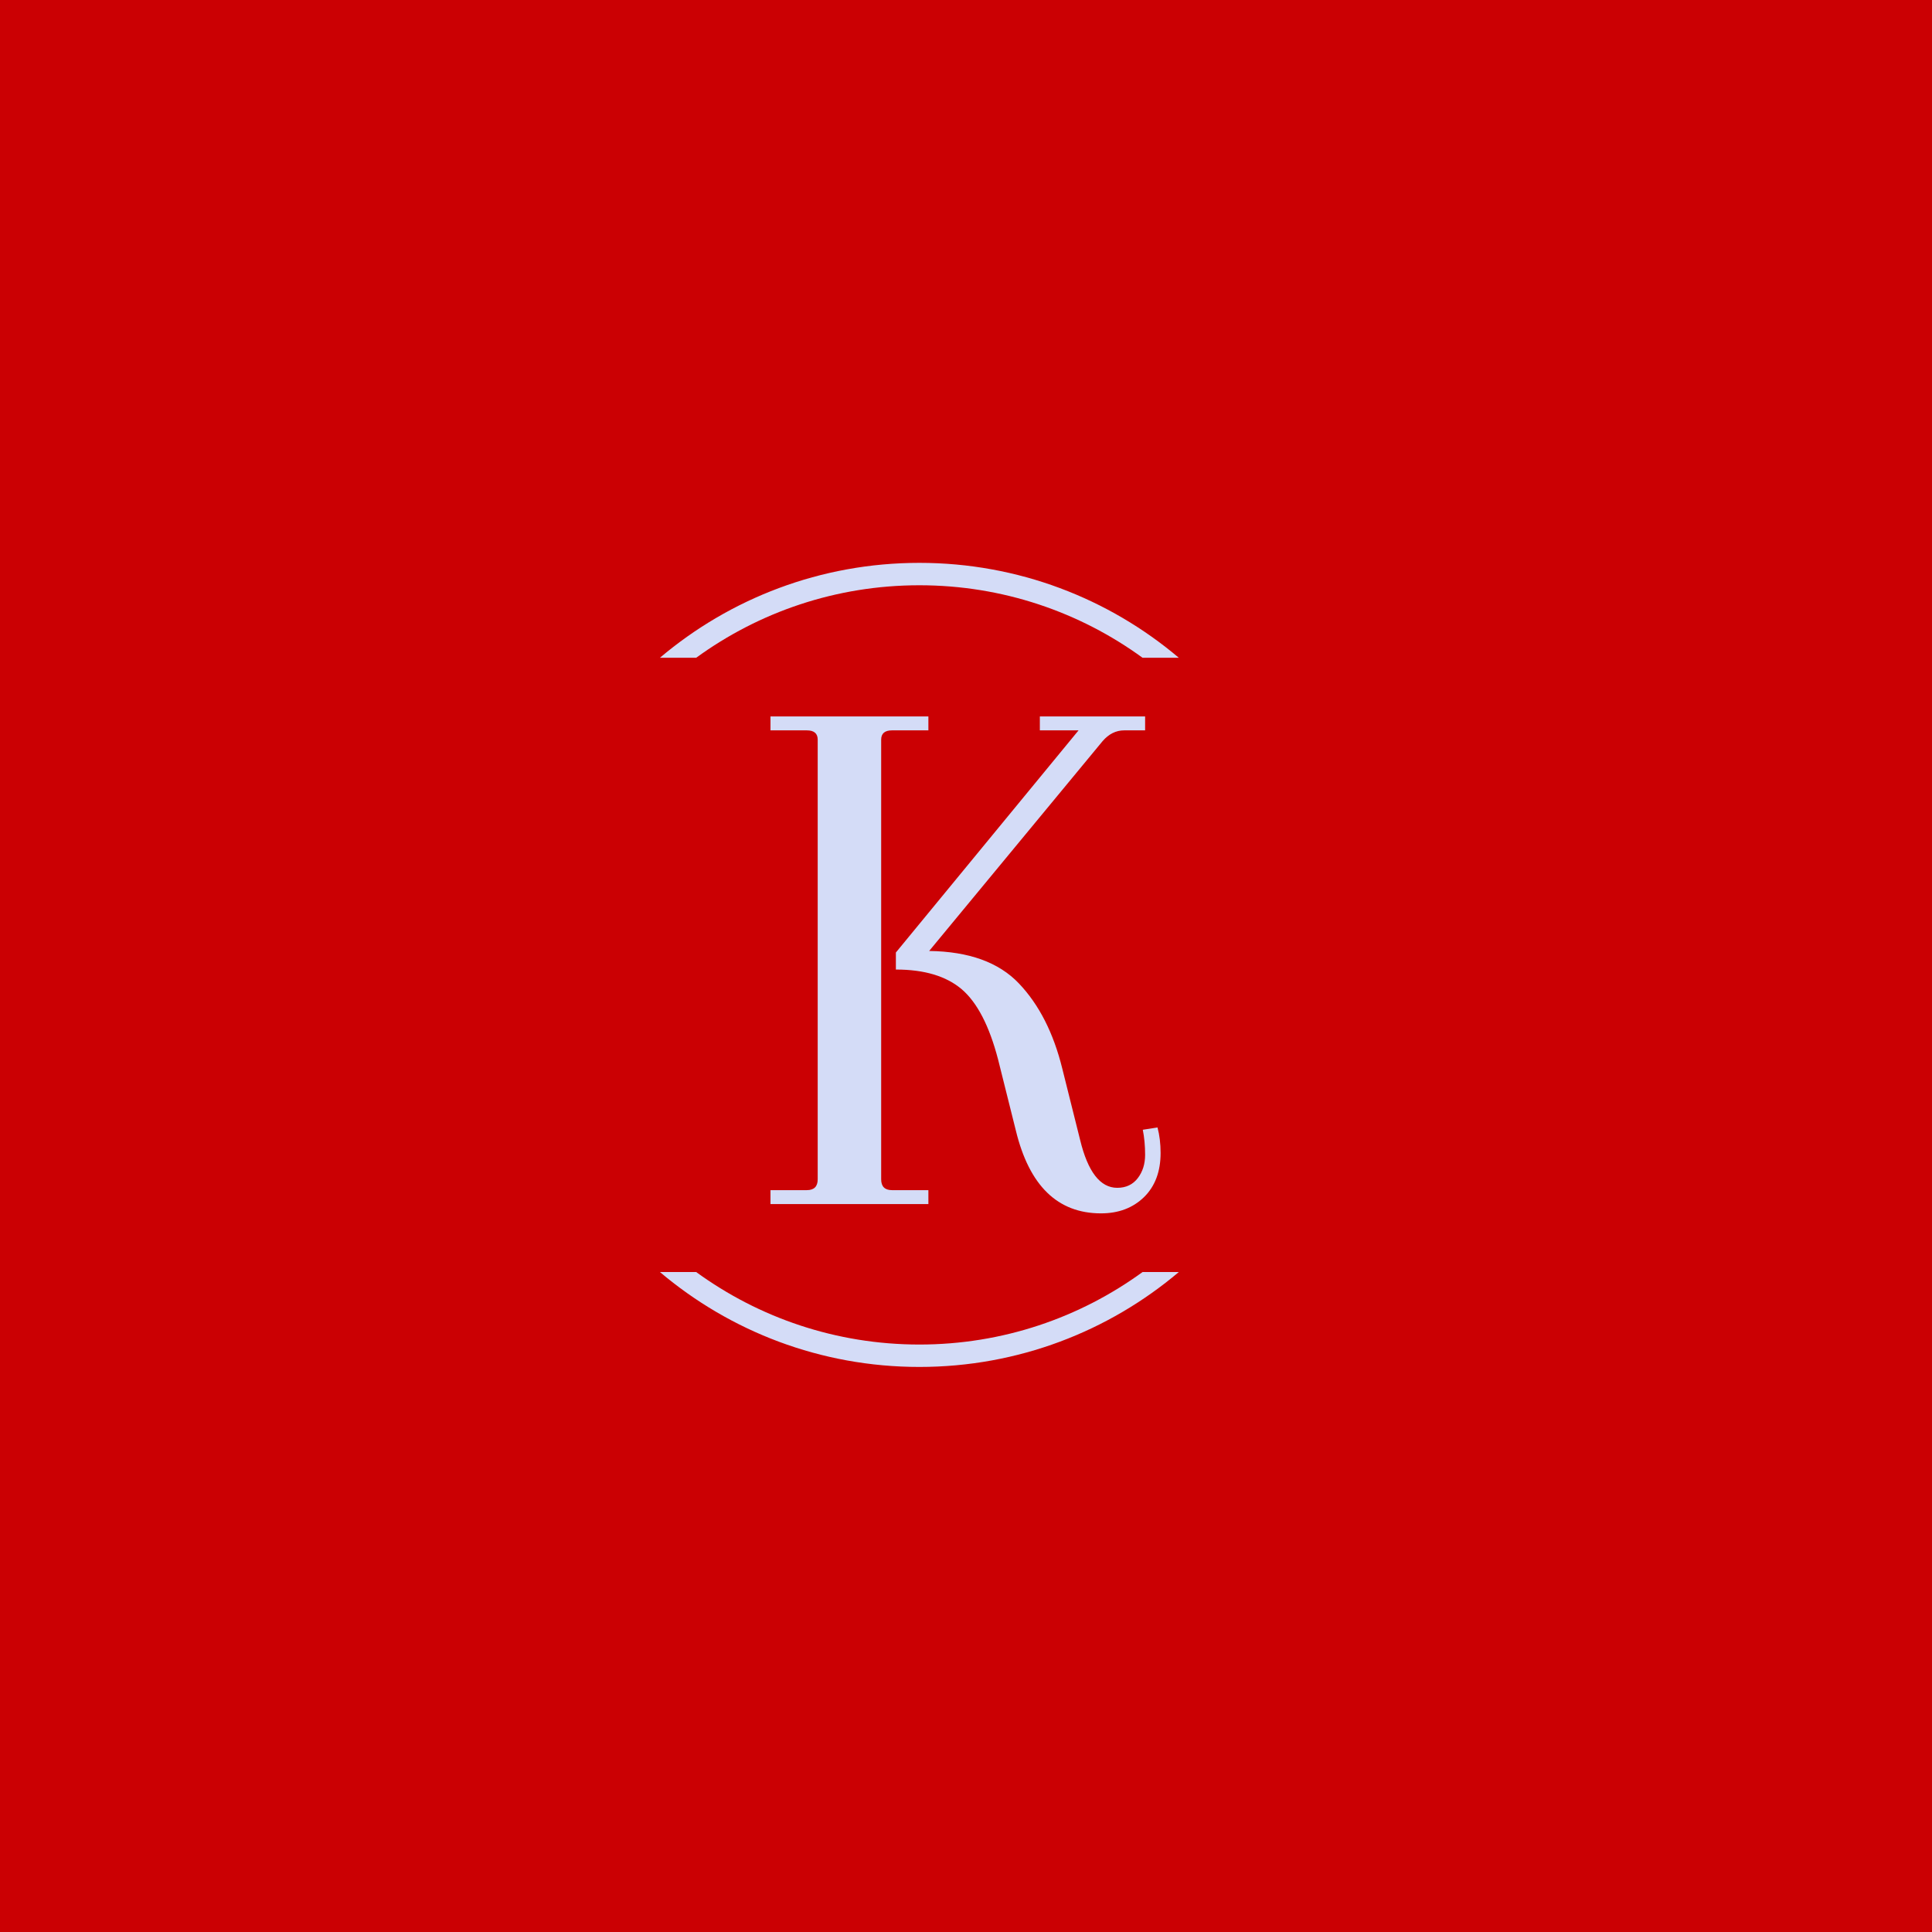 <svg xmlns="http://www.w3.org/2000/svg" version="1.1" xmlns:xlink="http://www.w3.org/1999/xlink" xmlns:svgjs="http://svgjs.dev/svgjs" width="1500" height="1500" viewBox="0 0 1500 1500"><rect width="1500" height="1500" fill="#cb0003"></rect><g transform="matrix(0.667,0,0,0.667,249.394,435.99)"><svg viewBox="0 0 396 248" data-background-color="#cb0003" preserveAspectRatio="xMidYMid meet" height="939" width="1500" xmlns="http://www.w3.org/2000/svg" xmlns:xlink="http://www.w3.org/1999/xlink"><g id="tight-bounds" transform="matrix(1,0,0,1,0.24,0.4)"><svg viewBox="0 0 395.52 247.2" height="247.2" width="395.52"><g><svg></svg></g><g><svg viewBox="0 0 395.52 247.2" height="247.2" width="395.52"><g transform="matrix(1,0,0,1,137.794,47.215)"><svg viewBox="0 0 119.931 152.77" height="152.77" width="119.931"><g><svg viewBox="0 0 119.931 152.77" height="152.77" width="119.931"><g><svg viewBox="0 0 119.931 152.77" height="152.77" width="119.931"><g><svg viewBox="0 0 119.931 152.77" height="152.77" width="119.931"><g id="textblocktransform"><svg viewBox="0 0 119.931 152.77" height="152.77" width="119.931" id="textblock"><g><svg viewBox="0 0 119.931 152.77" height="152.77" width="119.931"><g transform="matrix(1,0,0,1,0,0)"><svg width="119.931" viewBox="1.75 -31.5 25.2 32.1" height="152.77" data-palette-color="#d4dcf7"><path d="M4.8-1.6L4.8-1.6 4.8-30Q4.8-30.6 4.1-30.6L4.1-30.6 1.75-30.6 1.75-31.5 11.95-31.5 11.95-30.6 9.6-30.6Q8.9-30.6 8.9-30L8.9-30 8.9-1.6Q8.9-0.9 9.6-0.9L9.6-0.9 11.95-0.9 11.95 0 1.75 0 1.75-0.9 4.1-0.9Q4.8-0.9 4.8-1.6ZM20.6-8.75L20.6-8.75 21.75-4.15Q22.5-1.05 24.15-1.05L24.15-1.05Q25-1.05 25.48-1.68 25.95-2.3 25.95-3.18 25.95-4.05 25.8-4.8L25.8-4.8 26.75-4.95Q26.95-4.2 26.95-3.3L26.95-3.3Q26.95-1.5 25.88-0.45 24.8 0.6 23.1 0.6L23.1 0.6Q18.9 0.6 17.6-4.75L17.6-4.75 16.45-9.35Q15.6-12.6 14.1-13.88 12.6-15.15 9.85-15.15L9.85-15.15 9.85-16.25 21.65-30.6 19.15-30.6 19.15-31.5 25.95-31.5 25.95-30.6 24.6-30.6Q23.8-30.6 23.2-29.9L23.2-29.9 12-16.35Q15.85-16.3 17.8-14.25 19.75-12.2 20.6-8.75Z" opacity="1" transform="matrix(1,0,0,1,0,0)" fill="#d4dcf7" class="wordmark-text-0" data-fill-palette-color="primary" id="text-0"></path></svg></g></svg></g></svg></g></svg></g></svg></g></svg></g></svg></g><g><path d="M183.566 0c30.402 0 58.24 10.976 79.768 29.183l-11.147 0c-19.26-14.022-42.974-22.294-68.621-22.295-25.647 0-49.361 8.272-68.621 22.295l-11.148 0c21.528-18.206 49.366-29.183 79.769-29.183zM183.566 247.2c-30.402 0-58.24-10.976-79.769-29.183l11.148 0c19.26 14.022 42.974 22.294 68.621 22.295 25.647 0 49.361-8.272 68.621-22.295l11.147 0c-21.528 18.206-49.366 29.183-79.768 29.183z" fill="#d4dcf7" stroke="transparent" data-fill-palette-color="tertiary"></path></g></svg></g><defs></defs></svg><rect width="395.52" height="247.2" fill="none" stroke="none" visibility="hidden"></rect></g></svg></g></svg> 